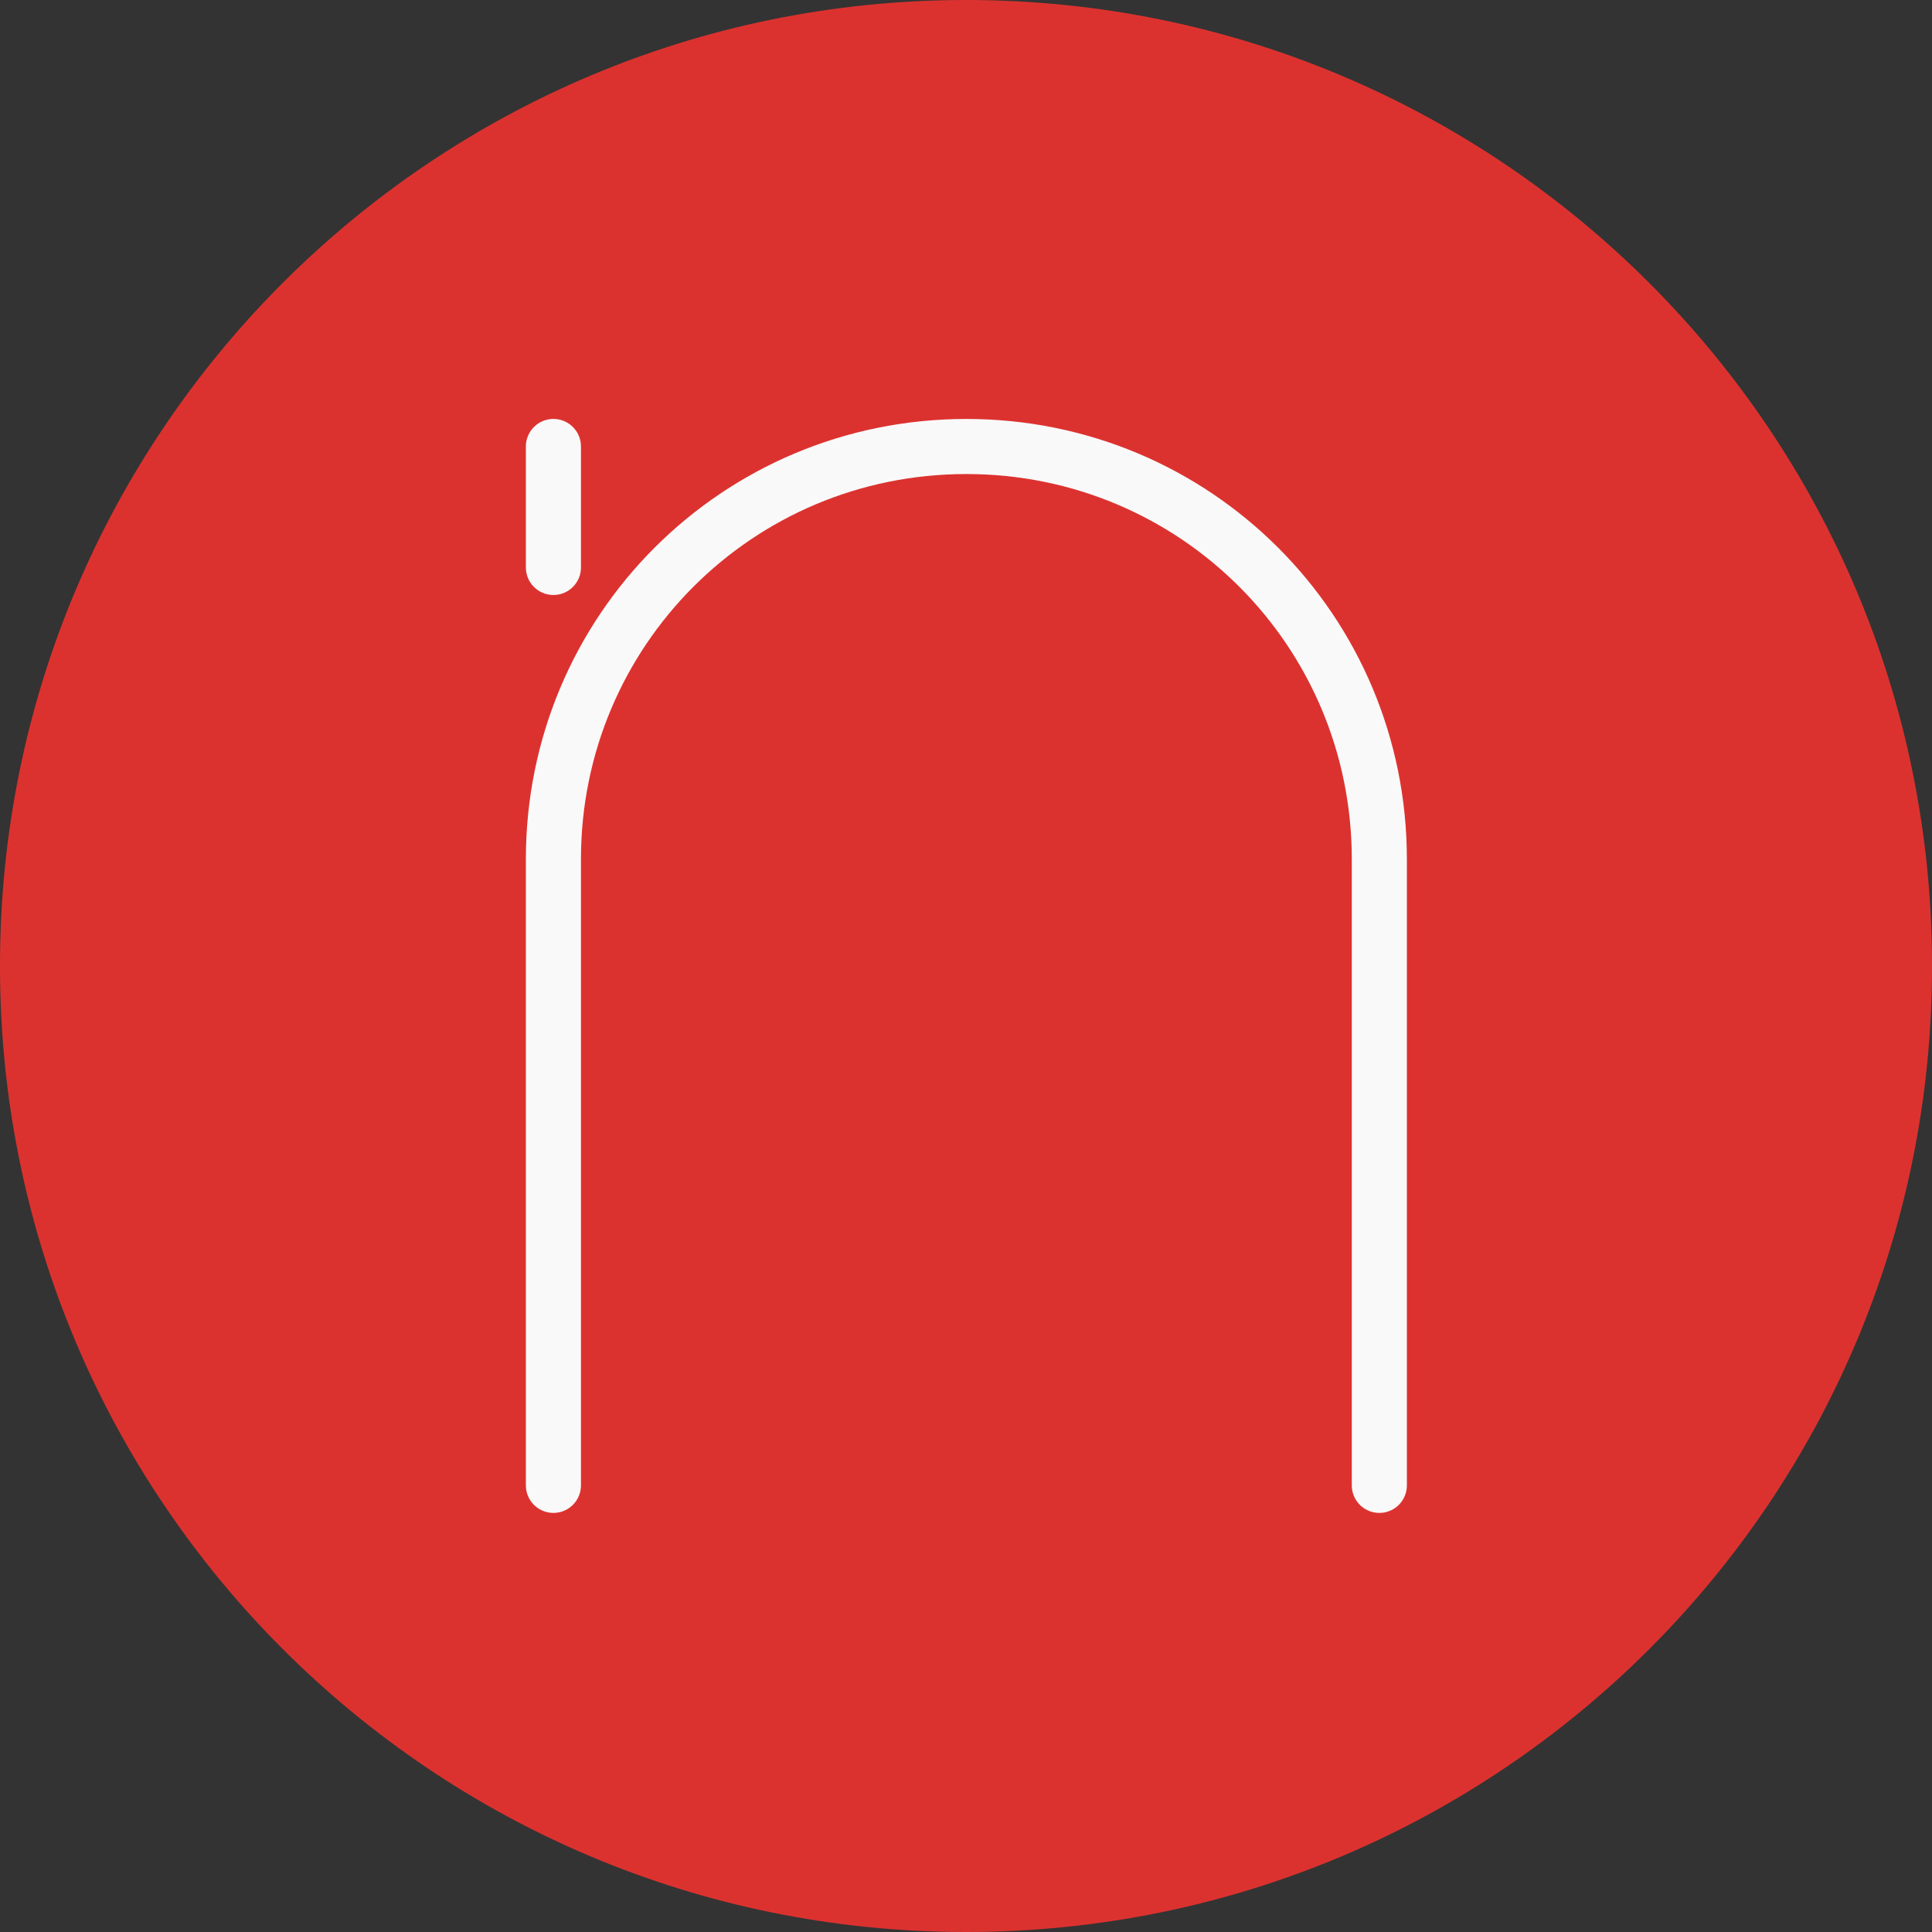 <svg xmlns="http://www.w3.org/2000/svg" viewBox="0 0 64 64">
 <rect x="0" y="0" width="64" height="64" fill="#333333" stroke="none"/>
 <path d="m 64 32 c 0.012 17.672 -14.316 32 -32 32 c -17.684 0 -32.01 -14.332 -32 -32 c -0.012 -17.672 14.316 -32 32 -32 c 17.684 0 32.01 14.332 32 32 Z" style="fill:#dc322f"/>
 <path d="m 73.33 59.16 l 0 16.03 m 0 121.63 l 0 -82.969 c 0 -30.3 24.406 -54.688 54.719 -54.688 c 30.31 0 54.719 24.391 54.719 54.688 l 0 82.969" transform="scale(.25)" style="fill:none;stroke:#f9f9f9;stroke-linecap:round;stroke-width:7.299"/>
</svg>
